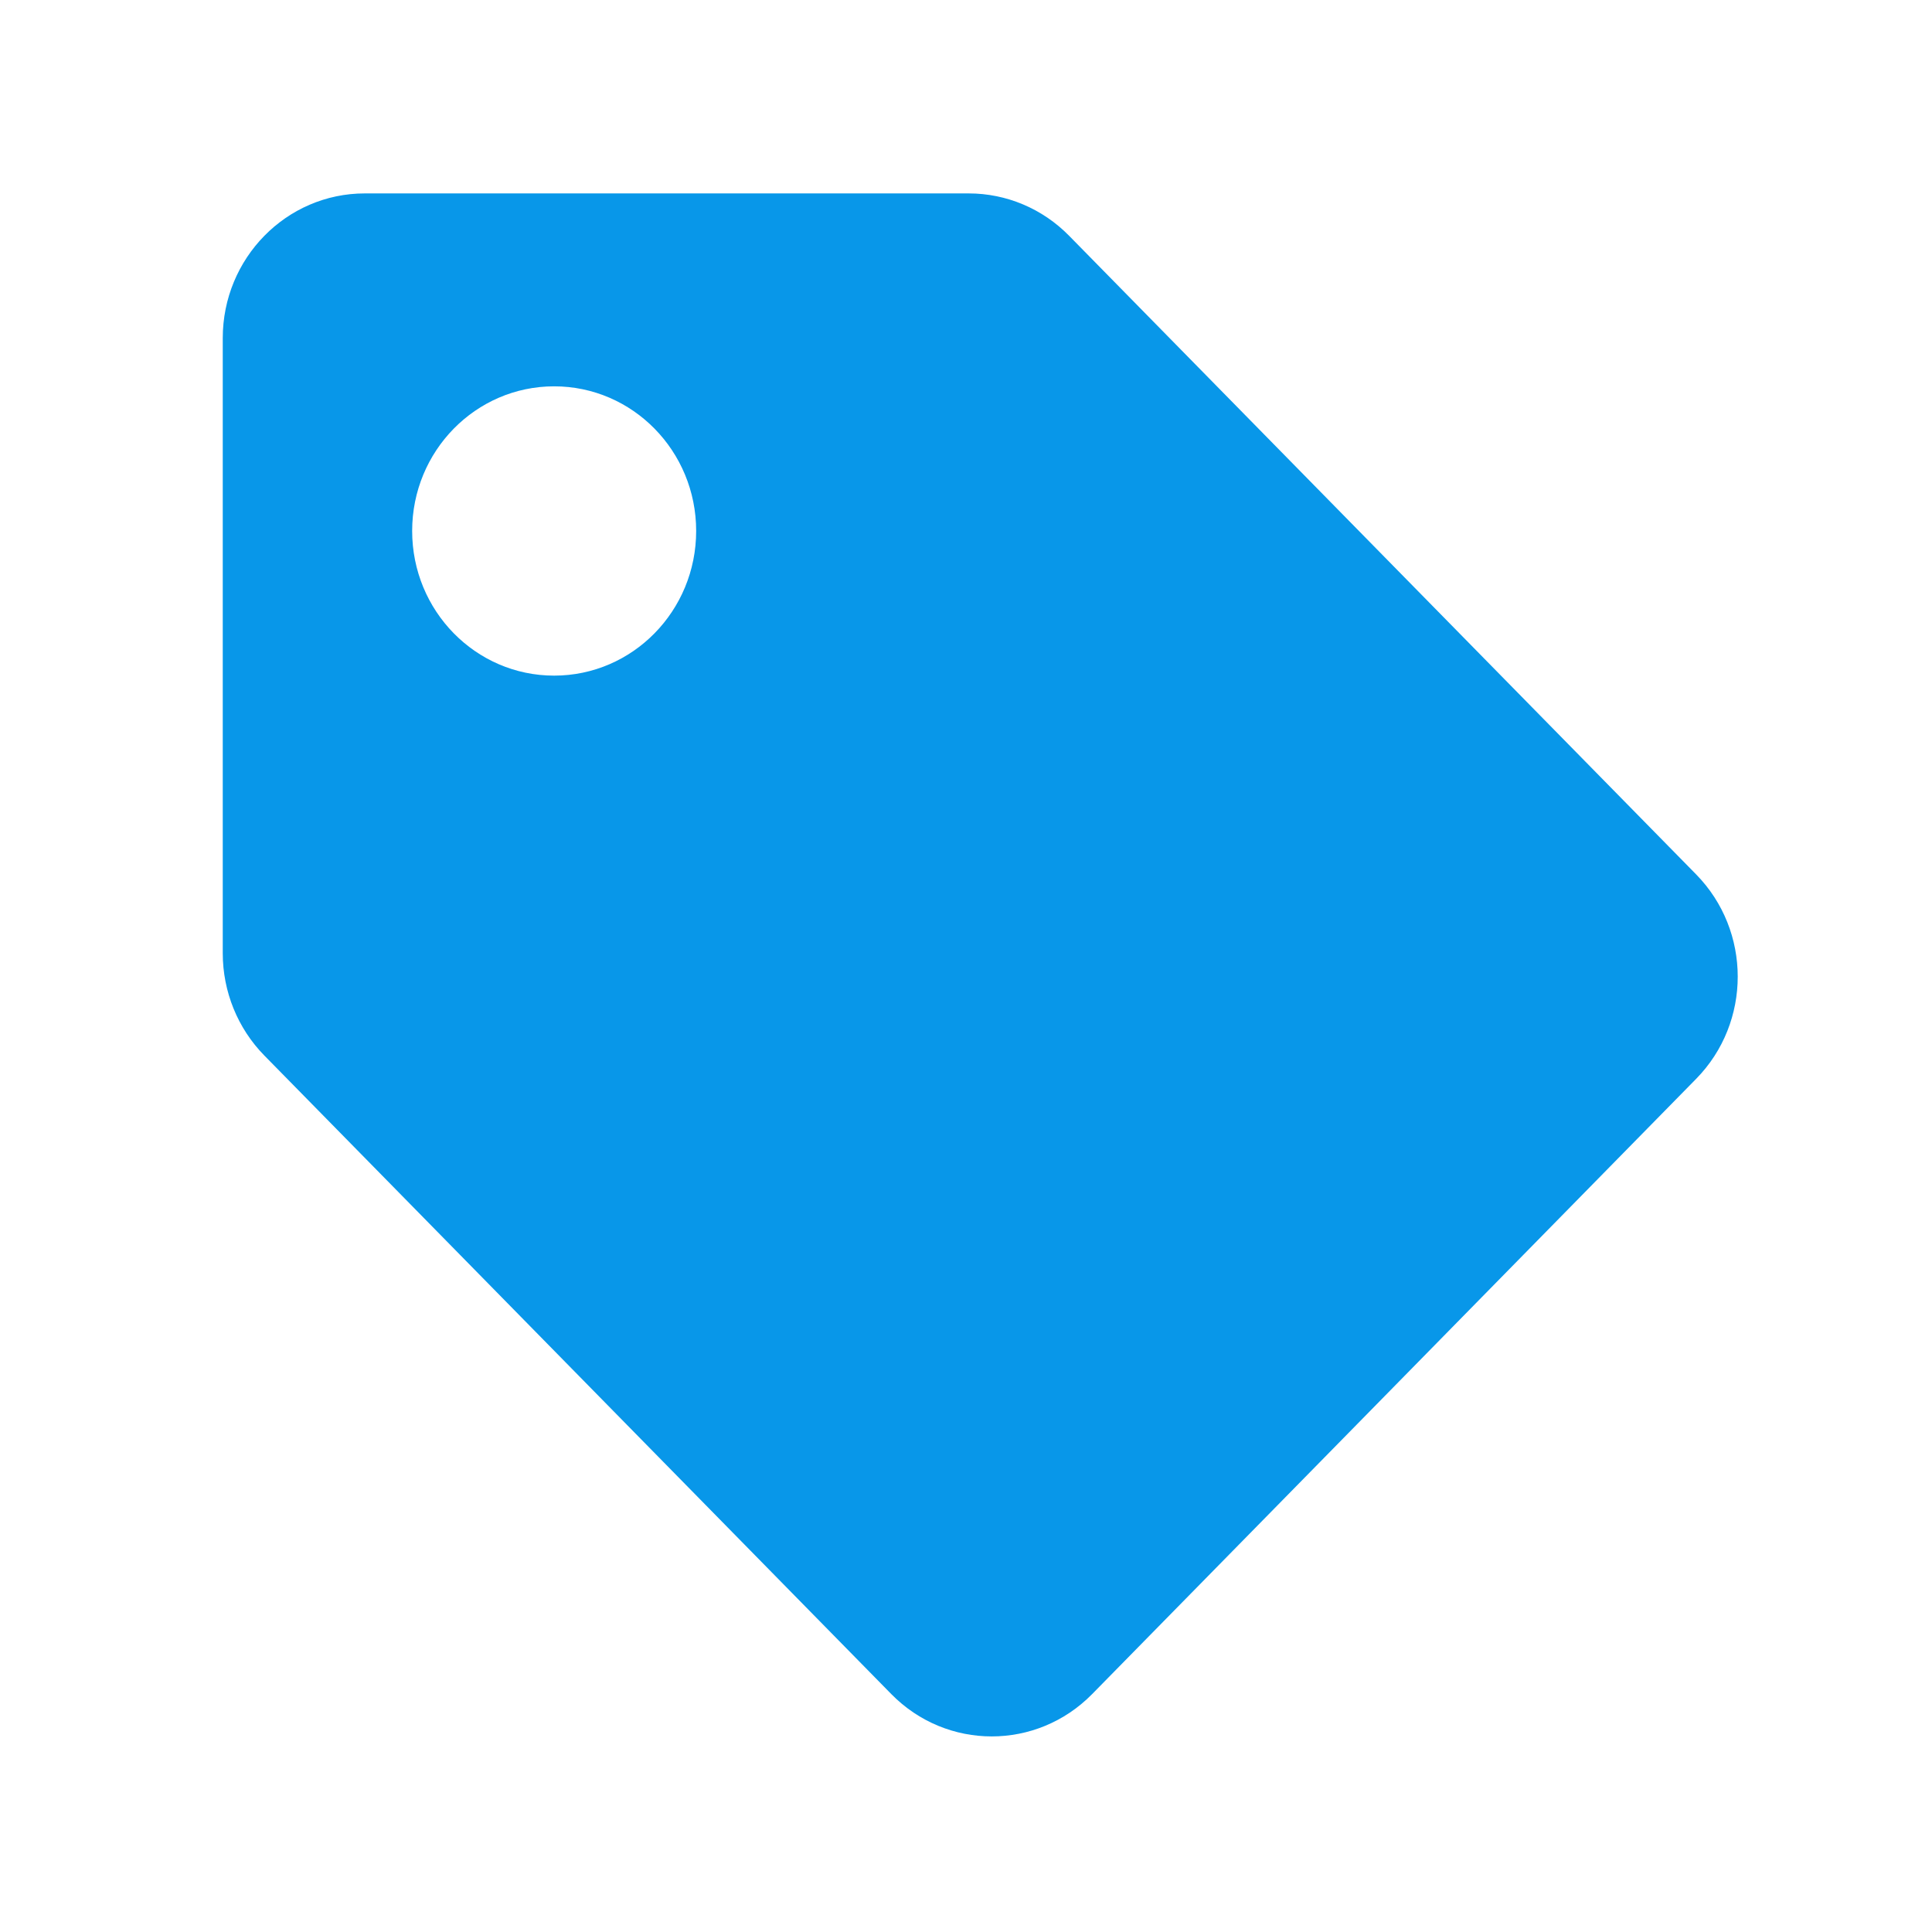 <svg width="27" height="27" viewBox="0 0 27 27" fill="none" xmlns="http://www.w3.org/2000/svg">
<path d="M3.113 13.322V4.725C3.113 3.609 4.002 2.703 5.098 2.703H13.538C14.065 2.703 14.57 2.916 14.942 3.296L23.703 12.219C24.479 13.009 24.479 14.289 23.703 15.078L15.263 23.675C14.488 24.464 13.231 24.464 12.456 23.675L3.694 14.751C3.322 14.372 3.113 13.858 3.113 13.322H3.113ZM7.744 5.399C6.648 5.399 5.76 6.304 5.76 7.42C5.76 8.537 6.648 9.442 7.744 9.442C8.841 9.442 9.729 8.537 9.729 7.42C9.729 6.304 8.841 5.399 7.744 5.399Z" fill="#0897E9"/>
</svg>
